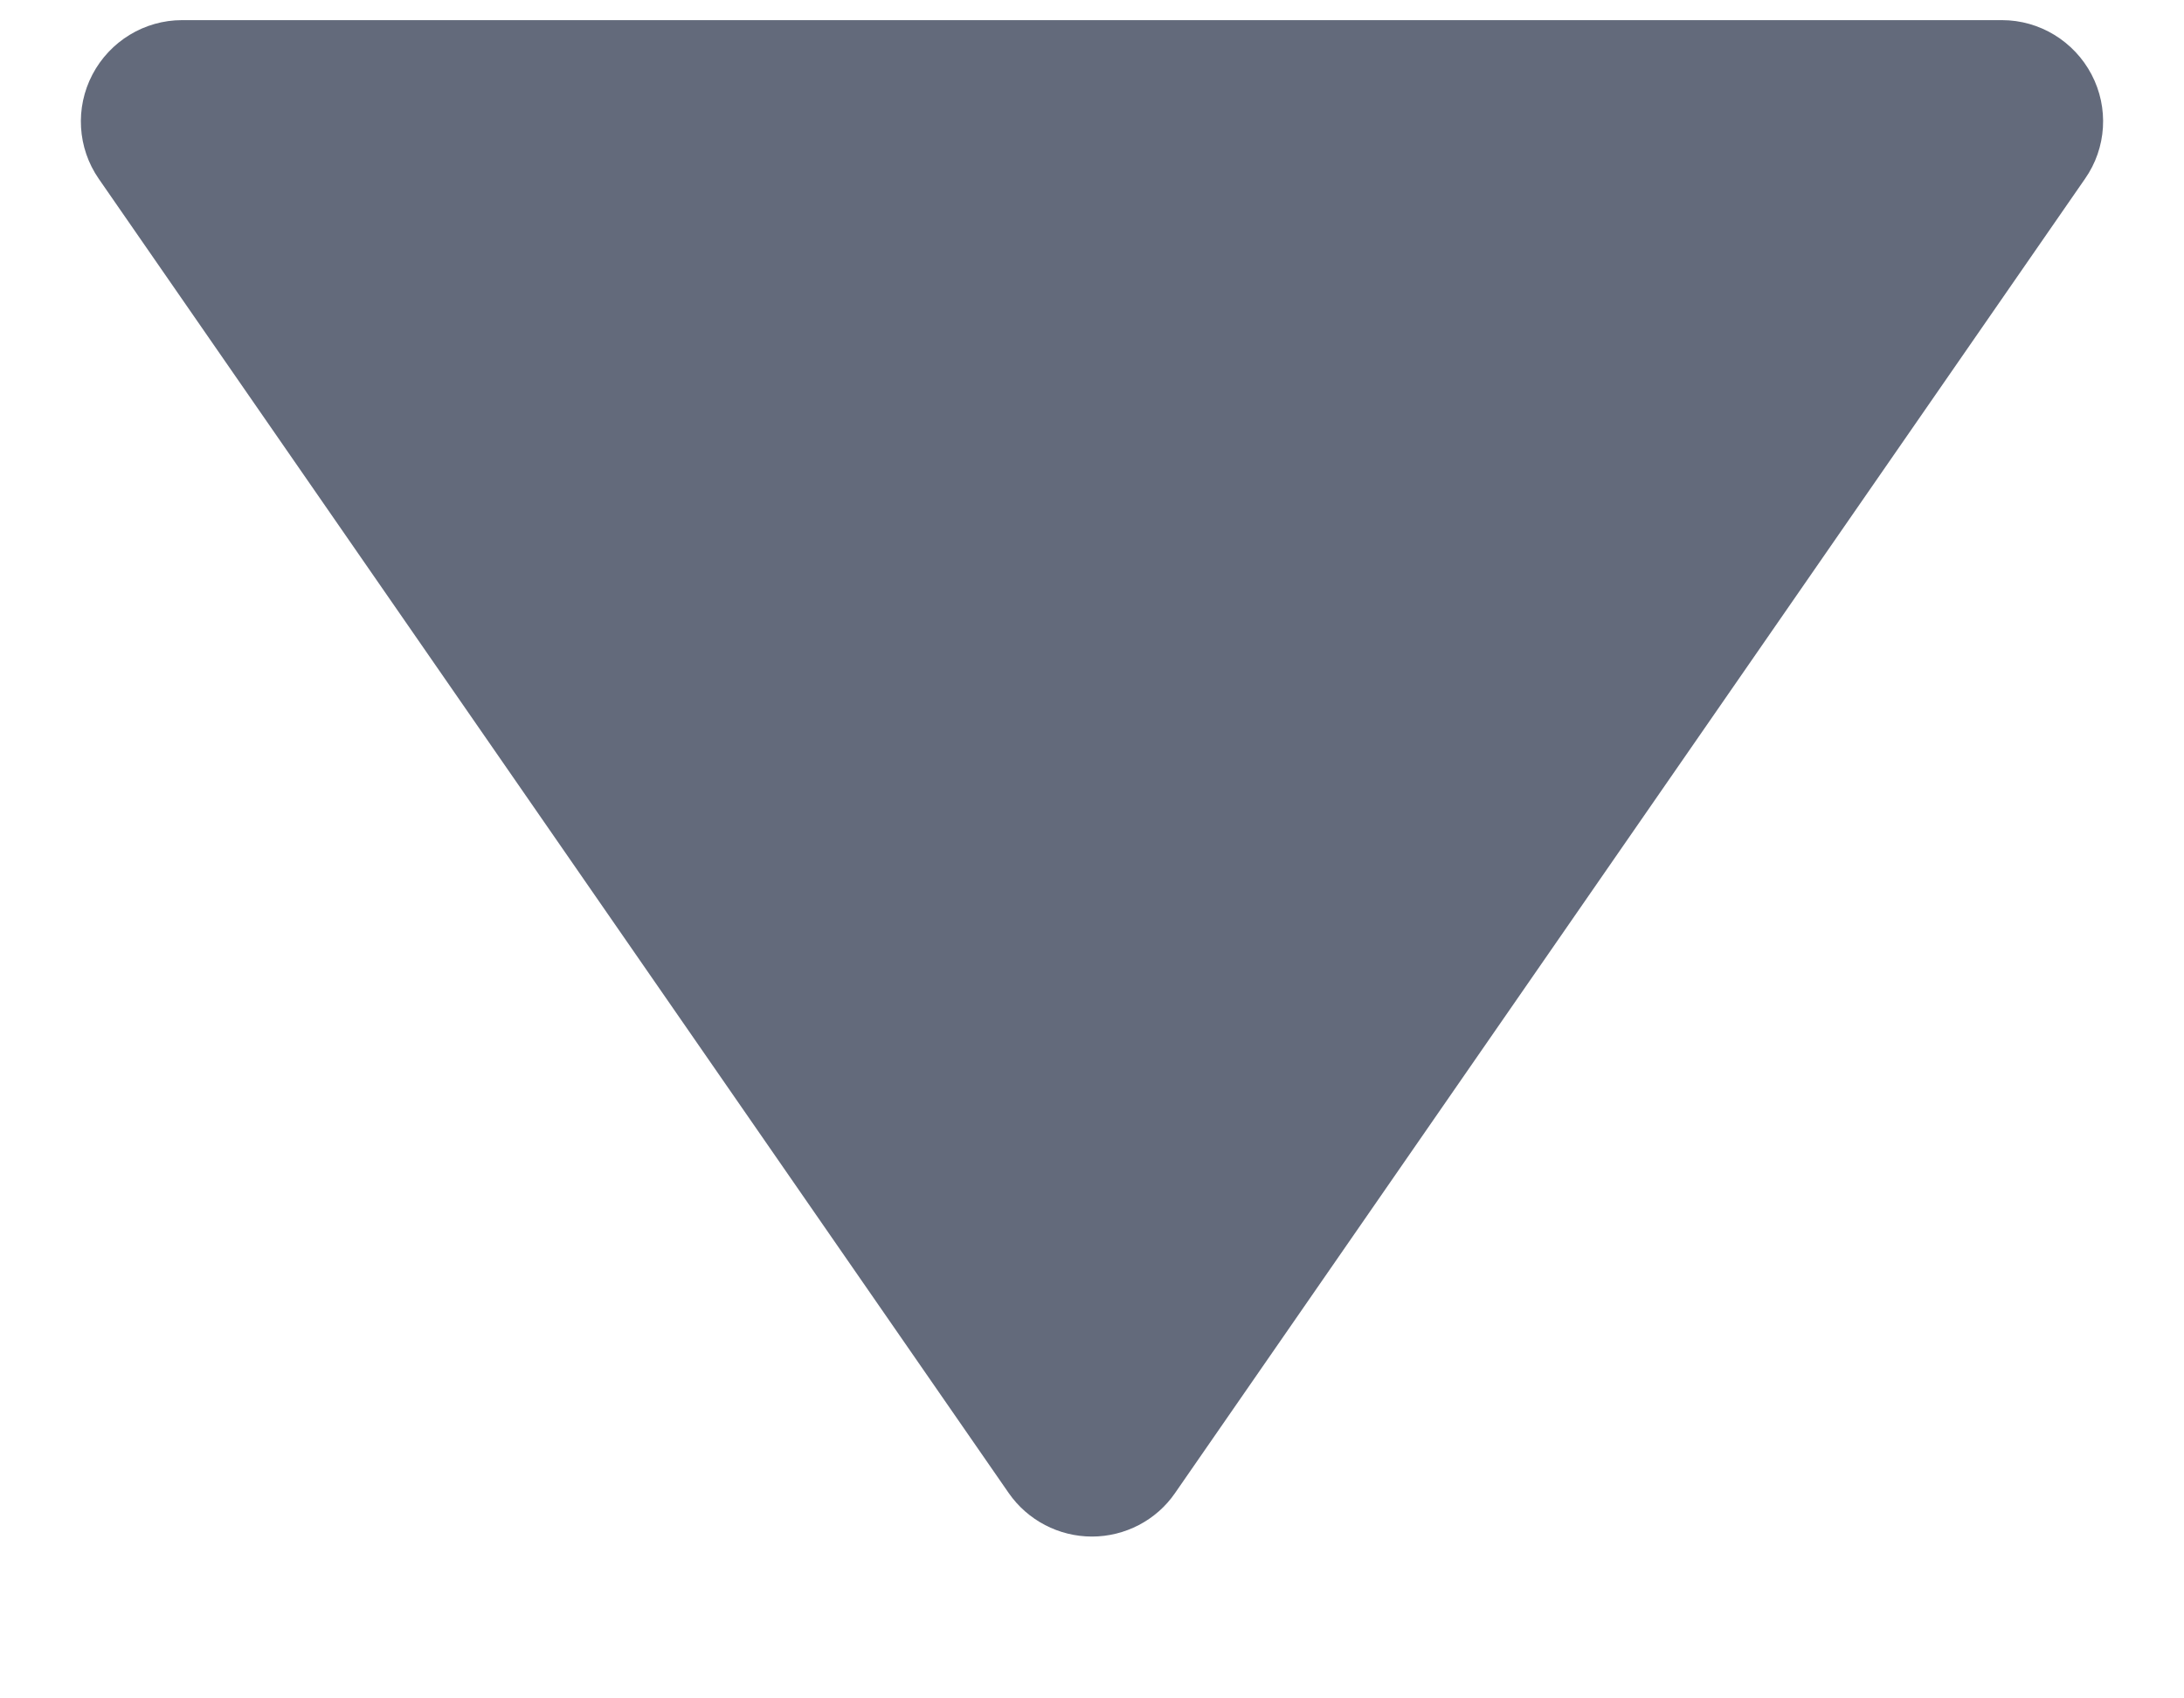 <svg width="9" height="7" viewBox="0 0 9 7" fill="none" xmlns="http://www.w3.org/2000/svg">
<path d="M4.157 6.154C4.235 6.266 4.363 6.333 4.5 6.333C4.636 6.333 4.765 6.266 4.842 6.154L8.592 0.737C8.681 0.61 8.691 0.444 8.619 0.307C8.547 0.17 8.405 0.083 8.25 0.083H0.75C0.595 0.083 0.453 0.17 0.381 0.307C0.309 0.444 0.319 0.61 0.407 0.737L4.157 6.154Z" fill="#636A7B"/>
</svg>
